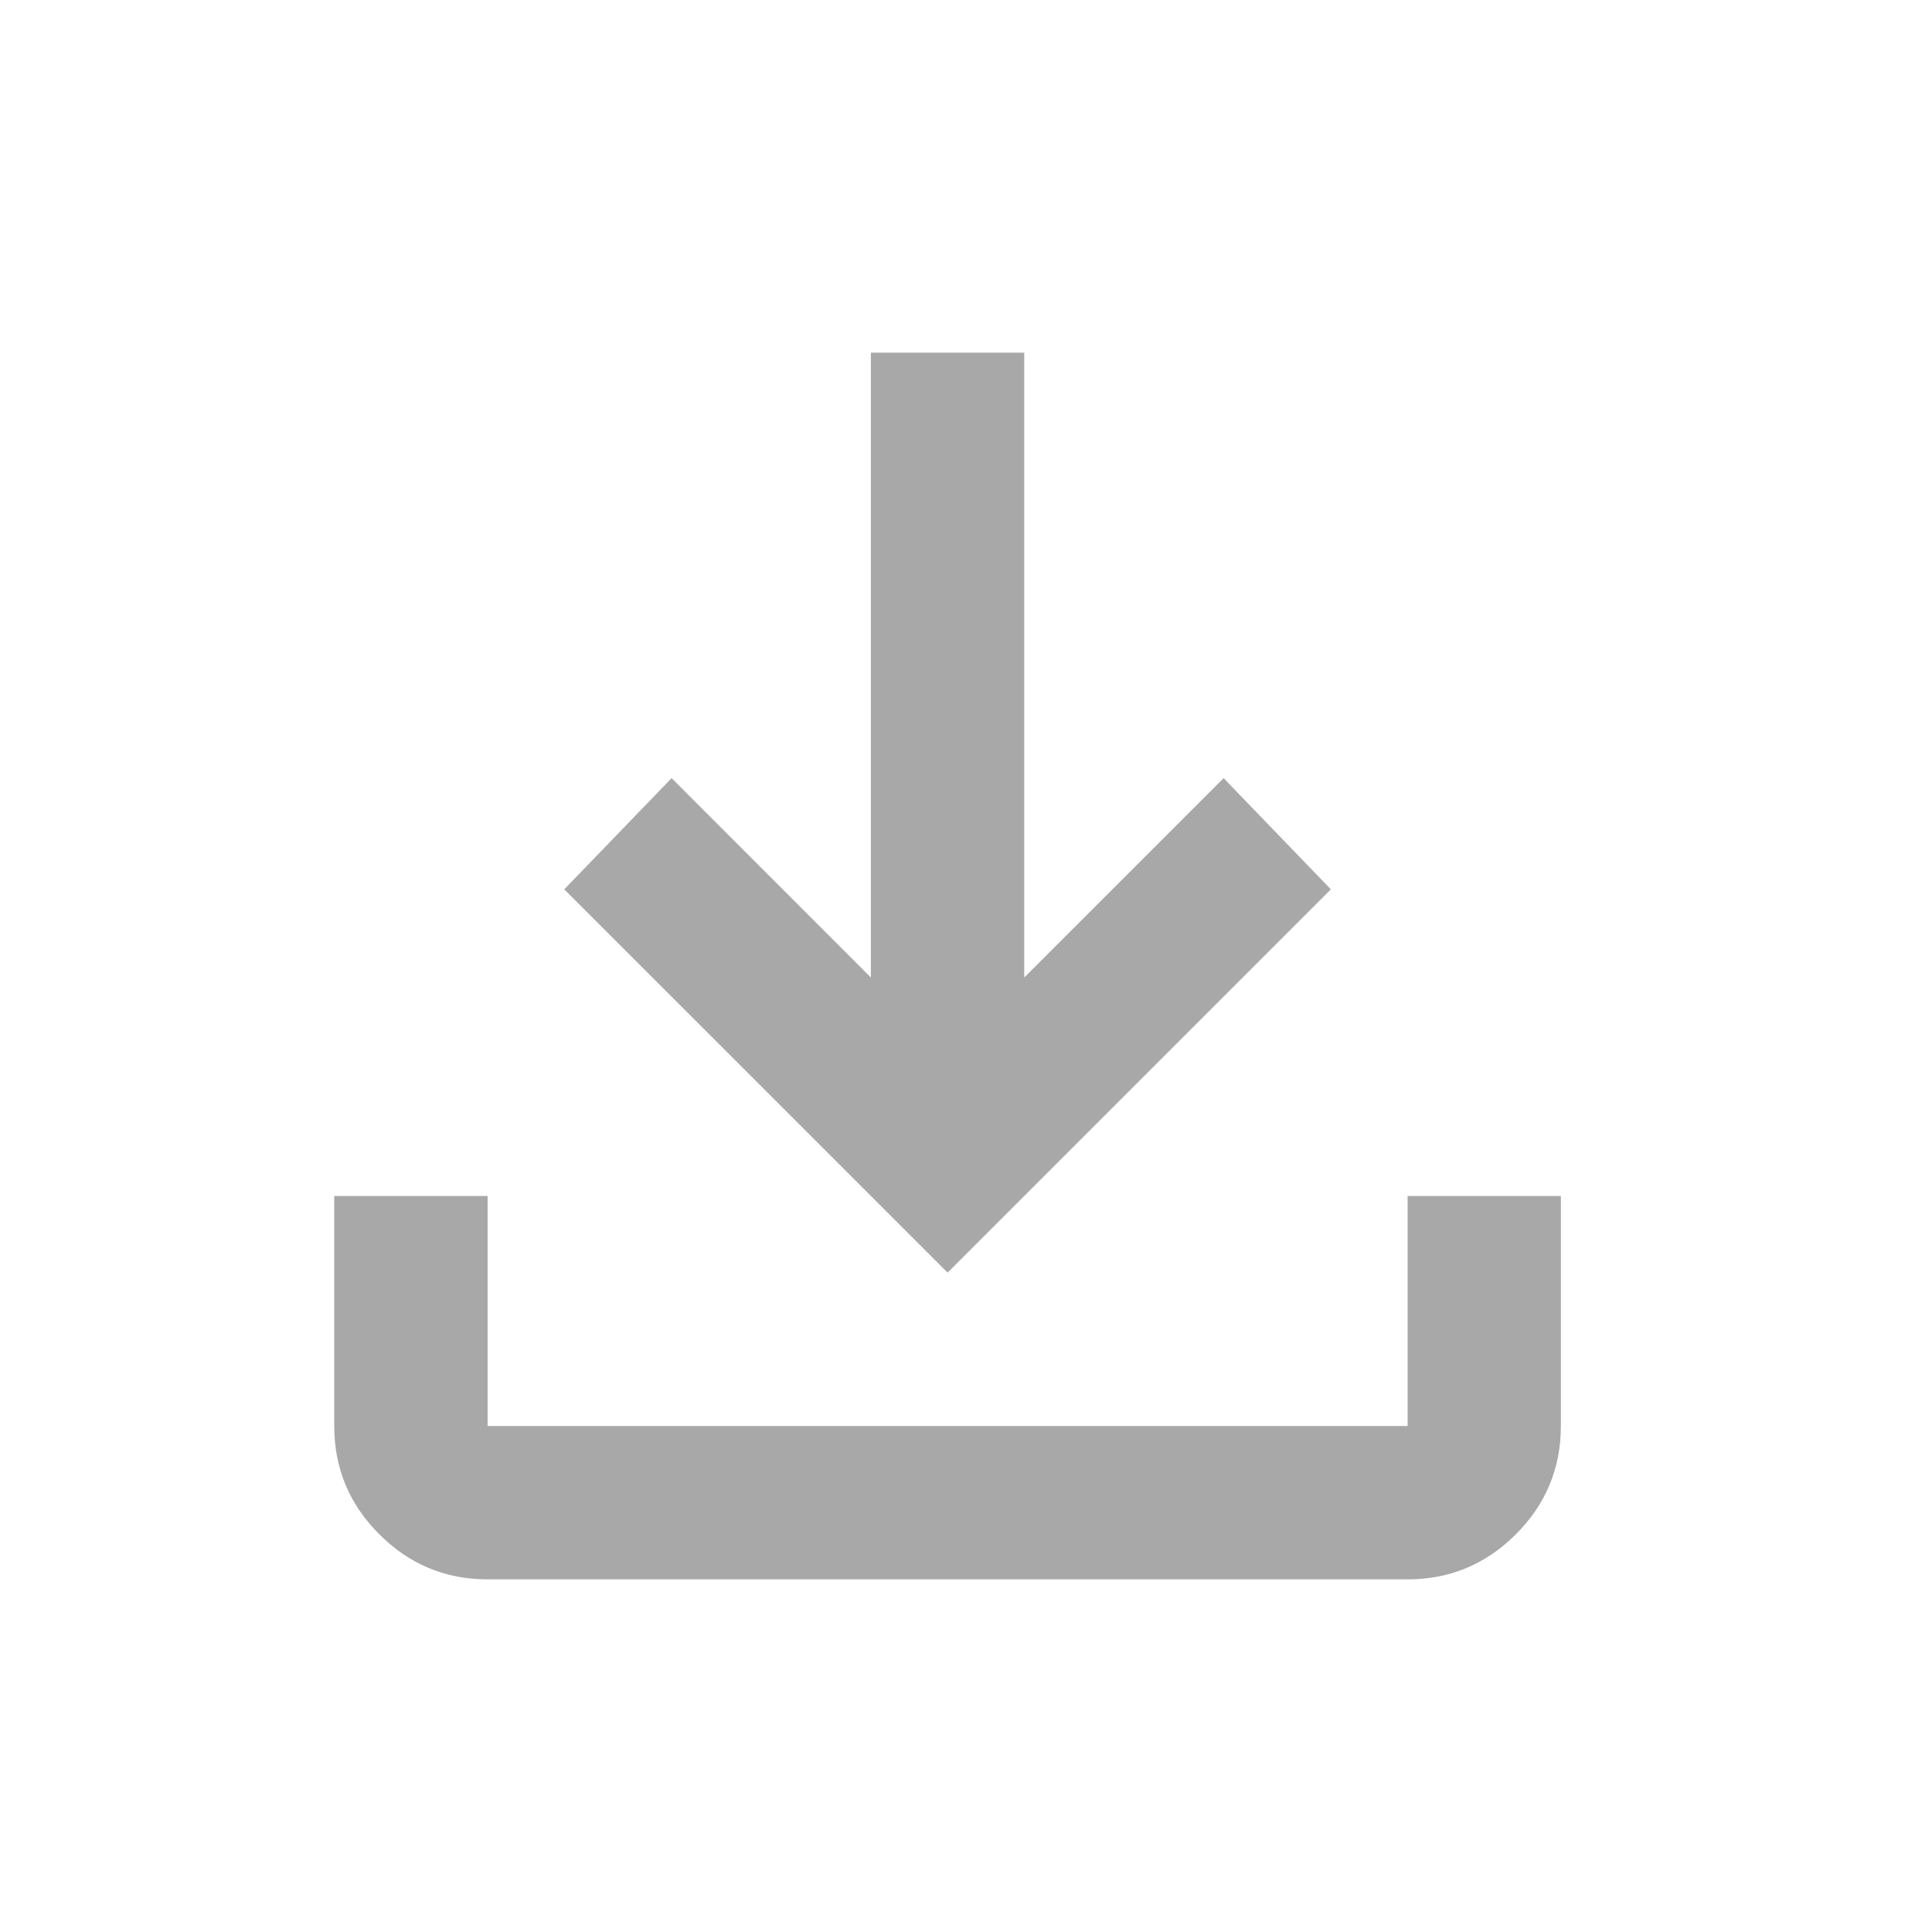 <svg xmlns="http://www.w3.org/2000/svg" width="21" height="21" fill="none" viewBox="0 0 21 21"><g id="download"><mask id="mask0_2_2251" style="mask-type:alpha" width="21" height="21" x="0" y="0" maskUnits="userSpaceOnUse"><rect id="Bounding box" width="20" height="20" x=".3" y=".5" fill="#D9D9D9"/></mask><g mask="url(#mask0_2_2251)"><path id="download_2" fill="#A8A8A8" d="M10.3 13.833L6.133 9.667L7.3 8.458L9.466 10.625V3.833H11.133V10.625L13.3 8.458L14.466 9.667L10.3 13.833ZM5.3 17.167C4.841 17.167 4.449 17.003 4.123 16.677C3.796 16.351 3.633 15.958 3.633 15.5V13H5.3V15.5H15.3V13H16.966V15.5C16.966 15.958 16.803 16.351 16.477 16.677C16.151 17.003 15.758 17.167 15.3 17.167H5.3Z"/></g></g></svg>